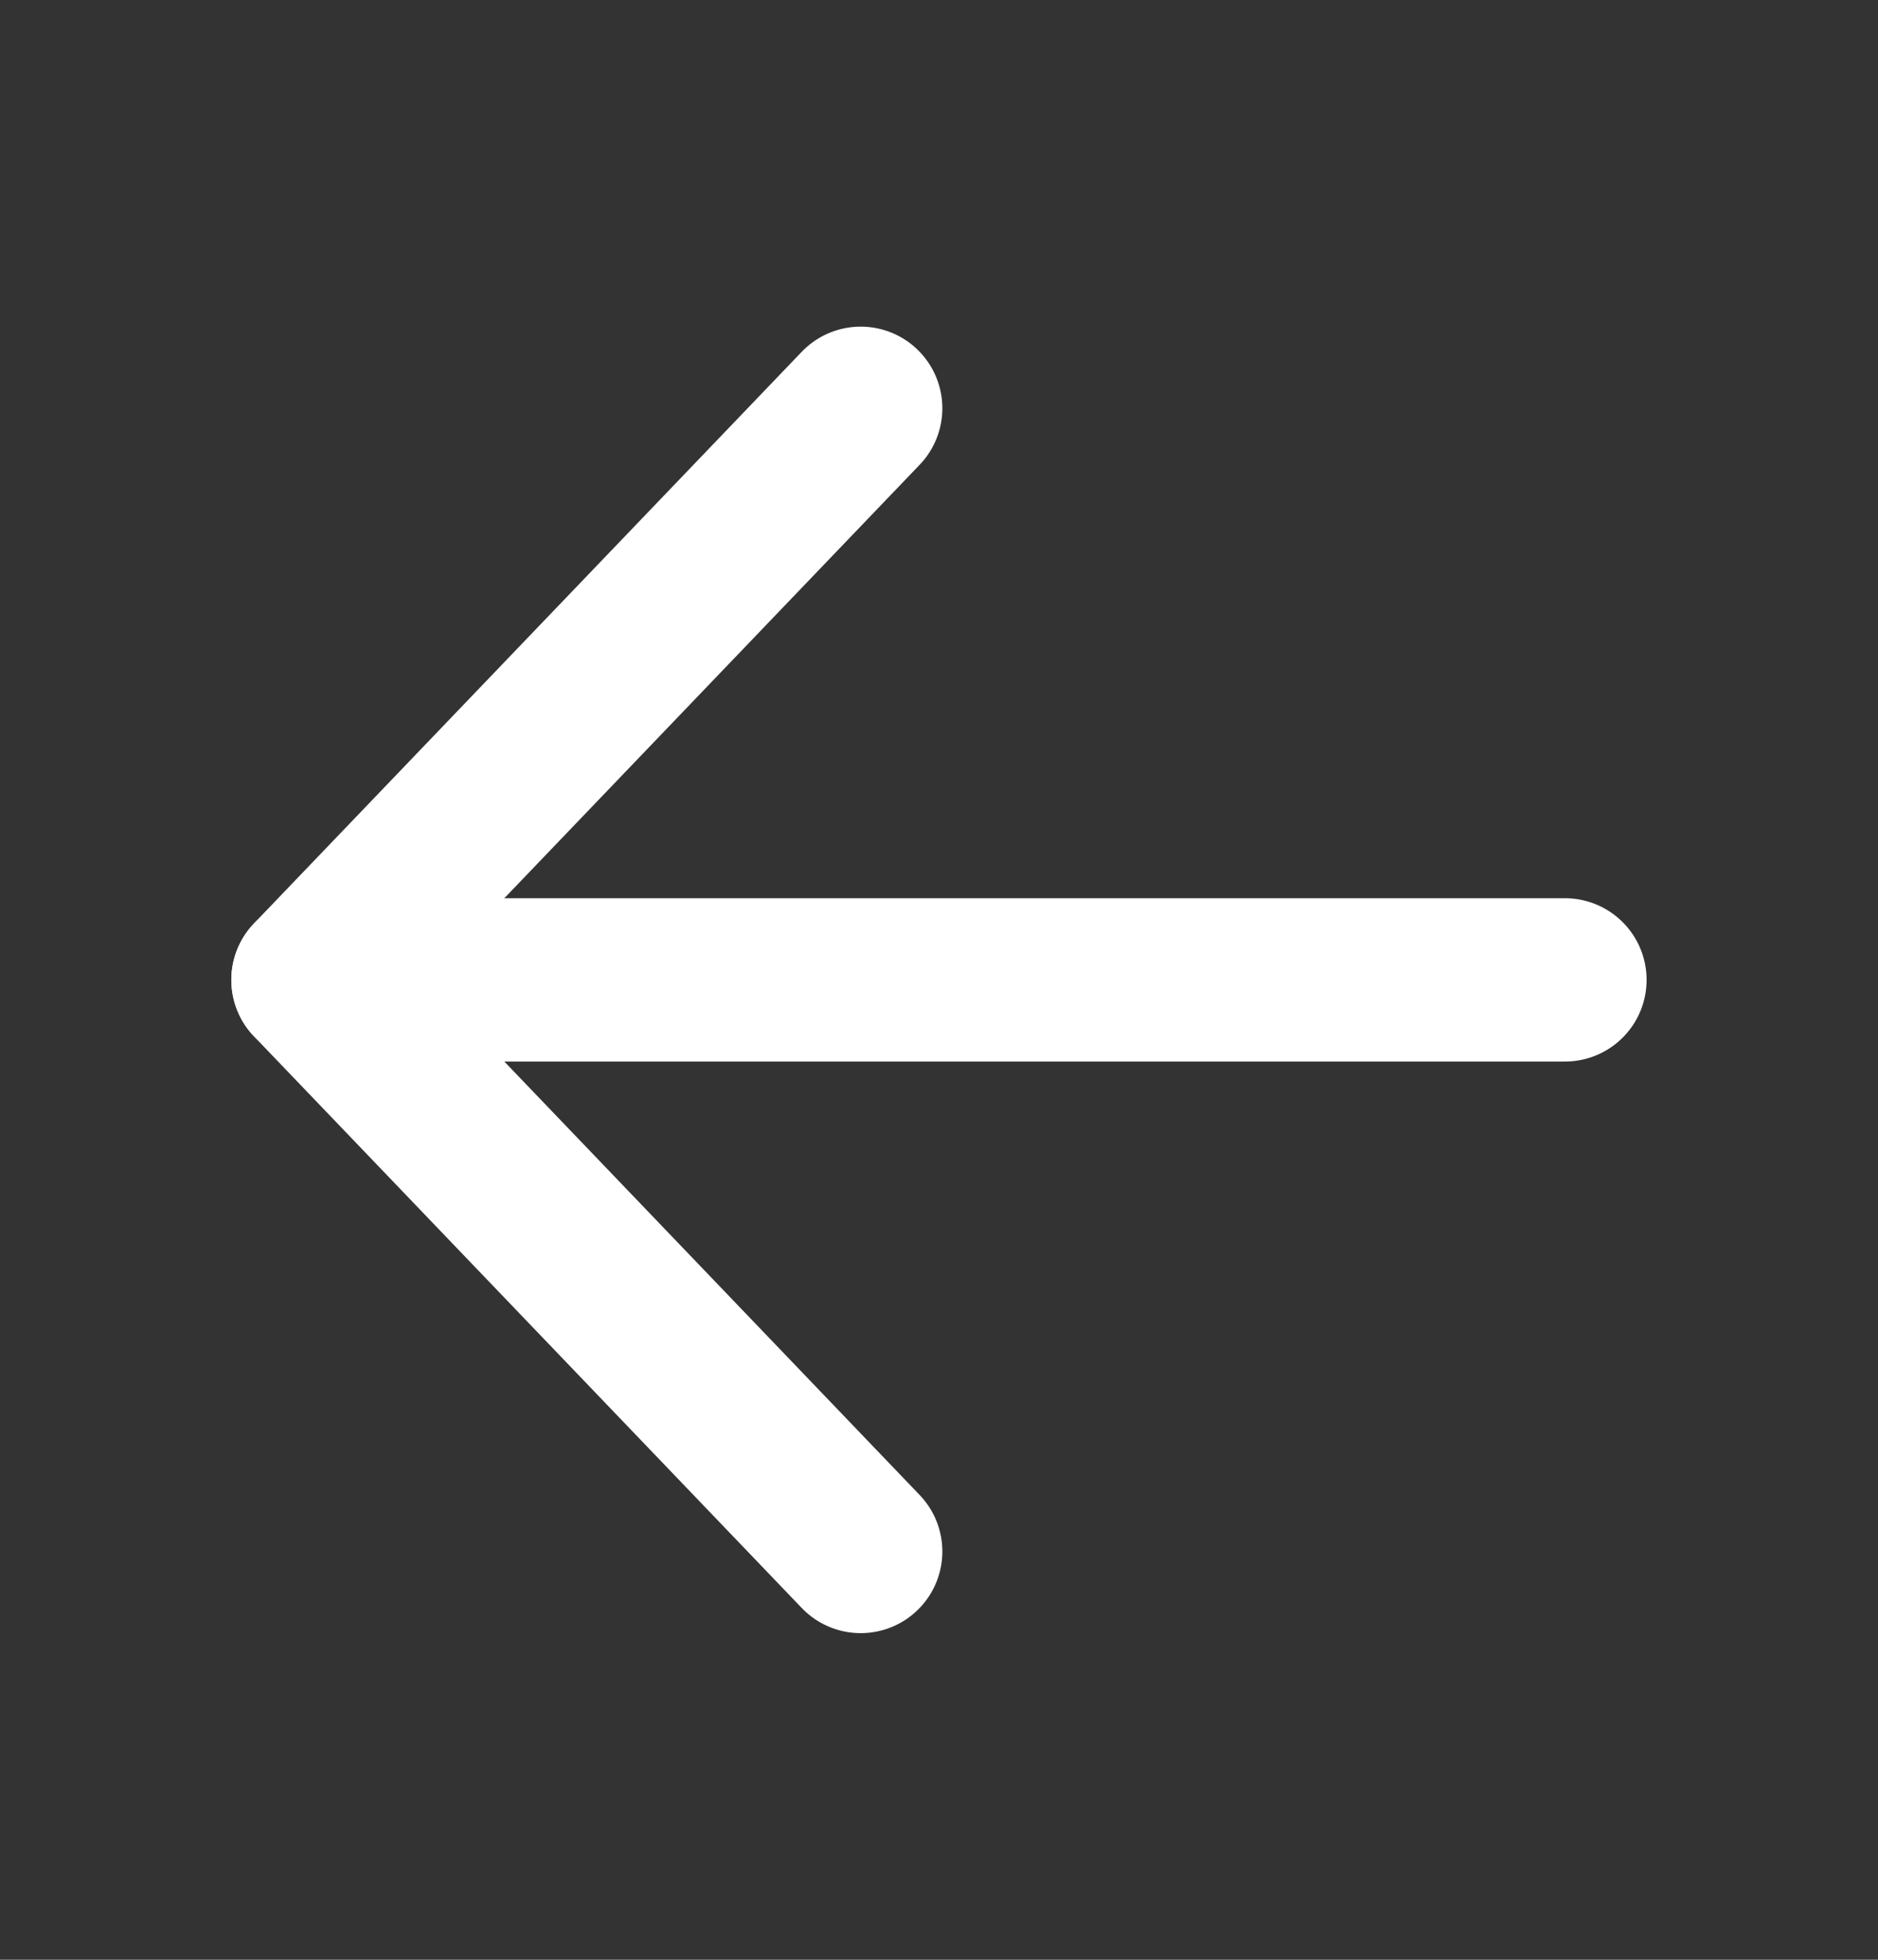<svg width="23" height="24" viewBox="0 0 23 24" fill="none" xmlns="http://www.w3.org/2000/svg">
<rect x="0" y="0" width="23" height="24" fill="#333333" stroke="none"/>
<path d="M10.541 5L3.833 12L10.541 19" stroke="white" stroke-width="2" stroke-linecap="round" stroke-linejoin="round"/>
<path d="M3.833 12H19.166" stroke="white" stroke-width="2" stroke-linecap="round" stroke-linejoin="round"/>
</svg>
